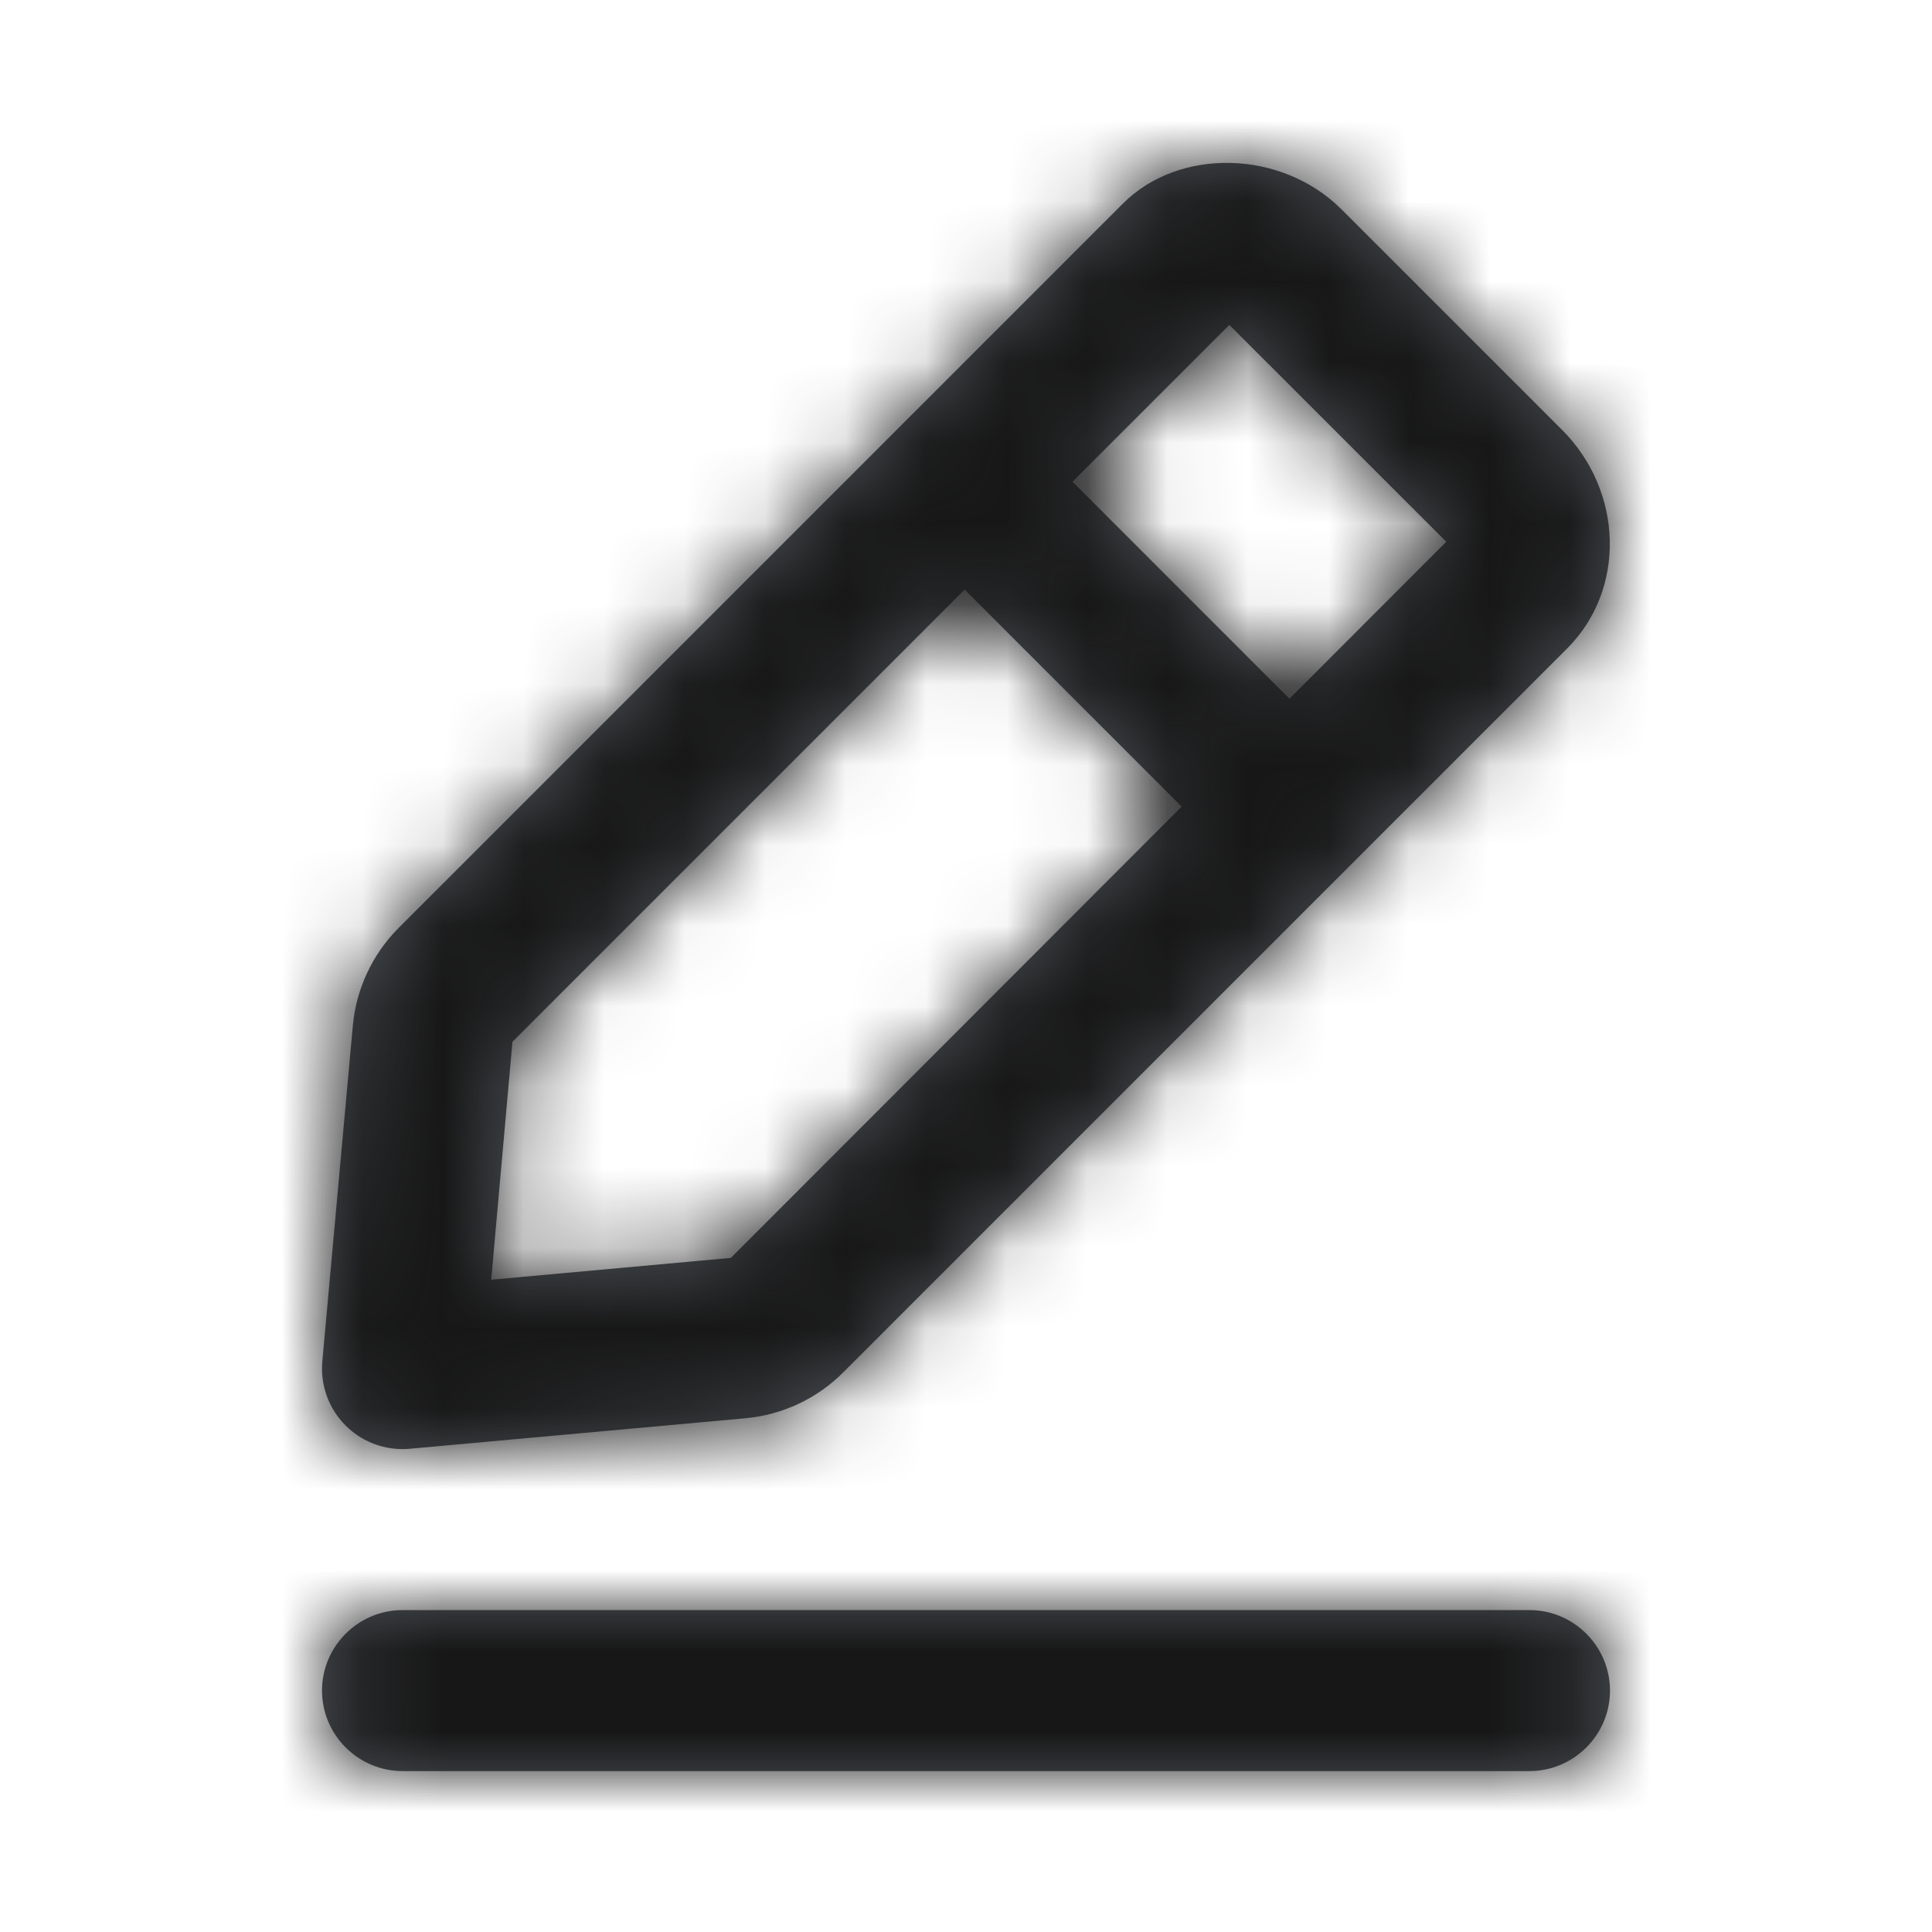 <svg width="24" height="24" viewBox="0 0 24 24" fill="none" xmlns="http://www.w3.org/2000/svg">
    <path fill-rule="evenodd" clip-rule="evenodd" d="M11.983 7.324L6.366 12.941L6.102 15.897L9.079 15.626L14.679 10.02L11.983 7.324ZM17.966 6.73L15.271 4.036L13.323 5.984L16.018 8.68L17.966 6.73ZM5.091 17.997C5.06 18 5.03 18.001 5 18.001C4.736 18.001 4.481 17.897 4.293 17.708C4.083 17.498 3.977 17.206 4.004 16.911L4.383 12.74C4.425 12.283 4.627 11.852 4.952 11.527L13.948 2.53C14.65 1.826 15.924 1.861 16.664 2.6L19.402 5.338H19.403C20.169 6.105 20.199 7.322 19.471 8.052L10.474 17.049C10.149 17.375 9.719 17.576 9.261 17.618L5.091 17.997ZM5 20.001H19C19.55 20.001 20 20.451 20 21.001C20 21.551 19.55 22.001 19 22.001H5C4.45 22.001 4 21.551 4 21.001C4 20.451 4.45 20.001 5 20.001Z" fill="#4E5359"/>
    <mask id="mask0_4228_33316" style="mask-type:luminance" maskUnits="userSpaceOnUse" x="4" y="2" width="16" height="20">
        <path fill-rule="evenodd" clip-rule="evenodd" d="M11.983 7.324L6.366 12.941L6.102 15.897L9.079 15.626L14.679 10.02L11.983 7.324ZM17.966 6.73L15.271 4.036L13.323 5.984L16.018 8.68L17.966 6.73ZM5.091 17.997C5.06 18 5.03 18.001 5 18.001C4.736 18.001 4.481 17.897 4.293 17.708C4.083 17.498 3.977 17.206 4.004 16.911L4.383 12.74C4.425 12.283 4.627 11.852 4.952 11.527L13.948 2.53C14.65 1.826 15.924 1.861 16.664 2.6L19.402 5.338H19.403C20.169 6.105 20.199 7.322 19.471 8.052L10.474 17.049C10.149 17.375 9.719 17.576 9.261 17.618L5.091 17.997ZM5 20.001H19C19.55 20.001 20 20.451 20 21.001C20 21.551 19.55 22.001 19 22.001H5C4.45 22.001 4 21.551 4 21.001C4 20.451 4.45 20.001 5 20.001Z" fill="white"/>
    </mask>
    <g mask="url(#mask0_4228_33316)">
        <rect width="24" height="24" fill="#171717"/>
    </g>
</svg>
